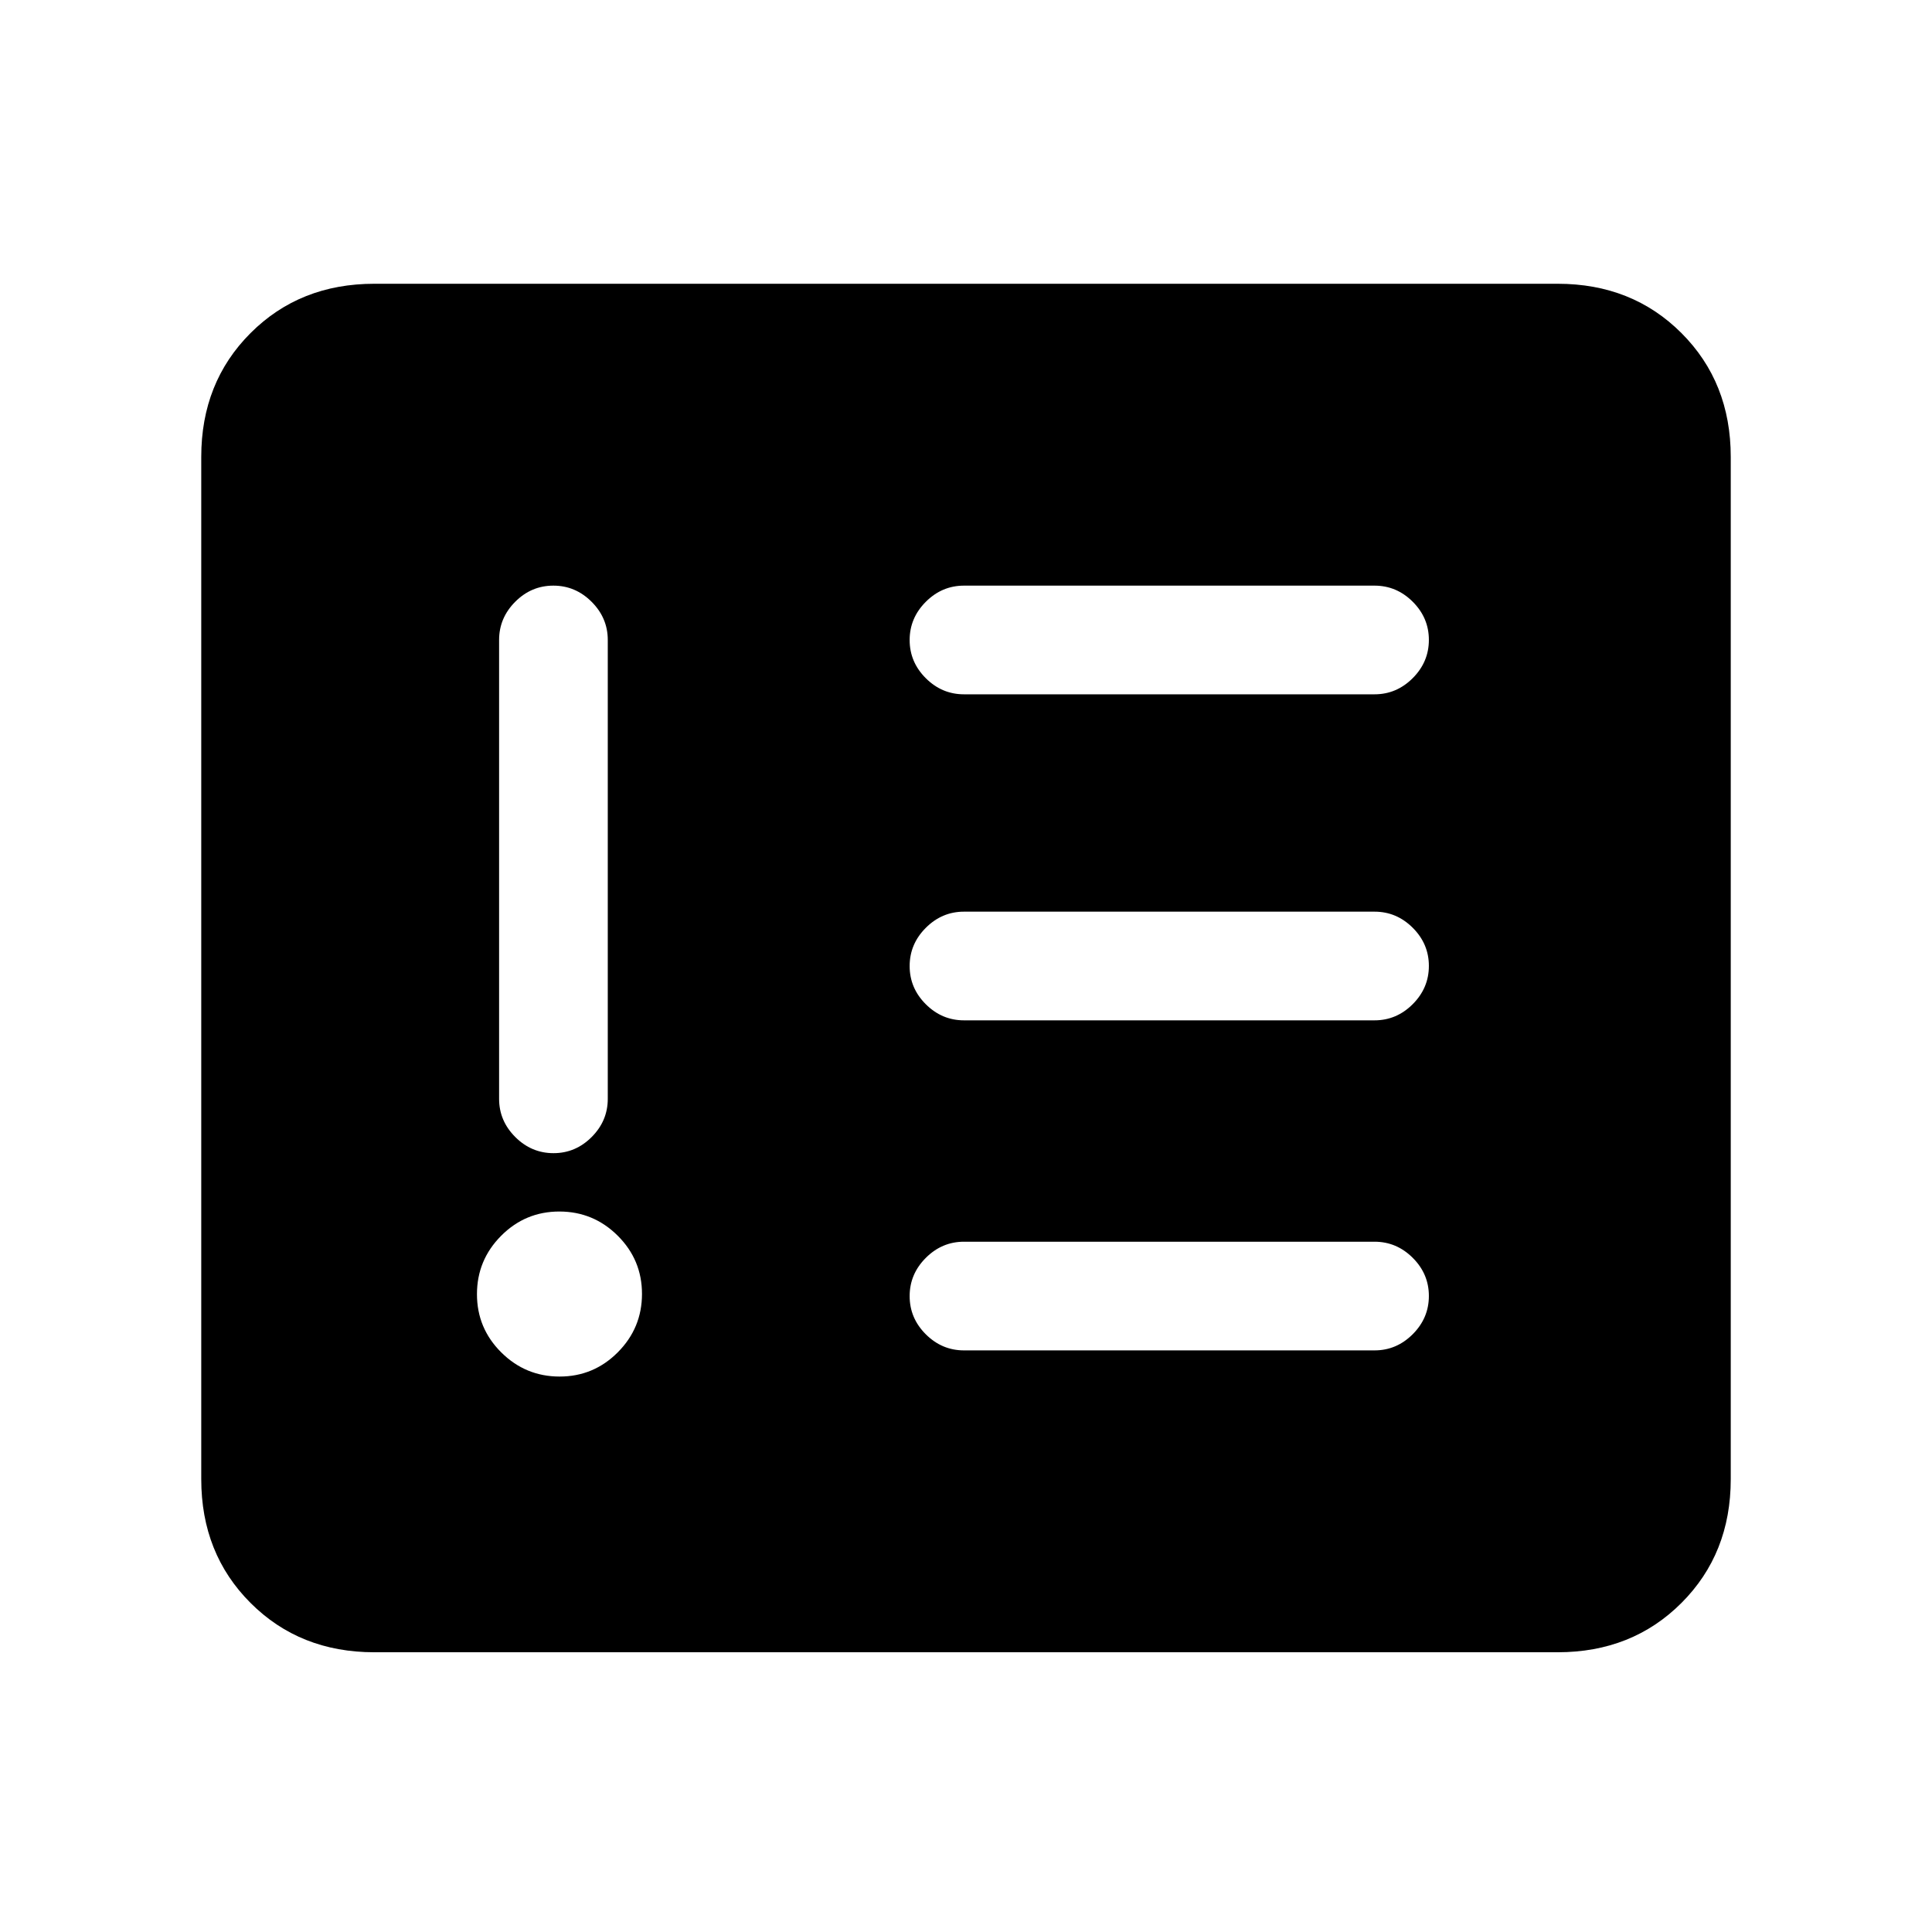 <svg xmlns="http://www.w3.org/2000/svg" height="24" viewBox="0 -960 960 960" width="24"><path d="M278.07-276Q295-276 307-288.07t12-29Q319-334 306.93-346t-29-12Q261-358 249-345.93t-12 29Q237-300 249.07-288t29 12Zm-3.105-393Q264-669 256-660.975T248-642v228q0 10.95 8.035 18.975 8.035 8.025 19 8.025T294-395.025q8-8.025 8-18.975v-228q0-10.95-8.035-18.975-8.035-8.025-19-8.025ZM683-289q10.95 0 18.975-8.035 8.025-8.035 8.025-19T701.975-335q-8.025-8-18.975-8H479q-10.95 0-18.975 8.035-8.025 8.035-8.025 19T460.025-297q8.025 8 18.975 8h204Zm0-164q10.95 0 18.975-8.035 8.025-8.035 8.025-19T701.975-499q-8.025-8-18.975-8H479q-10.95 0-18.975 8.035-8.025 8.035-8.025 19T460.025-461q8.025 8 18.975 8h204Zm0-162q10.95 0 18.975-8.035 8.025-8.035 8.025-19T701.975-661q-8.025-8-18.975-8H479q-10.95 0-18.975 8.035-8.025 8.035-8.025 19T460.025-623q8.025 8 18.975 8h204ZM186-139q-37 0-61.5-24.5T100-225v-508q0-37 24.5-61.5T186-819h588q37 0 61.5 24.5T860-733v508q0 37-24.5 61.5T774-139H186Z"/></svg>